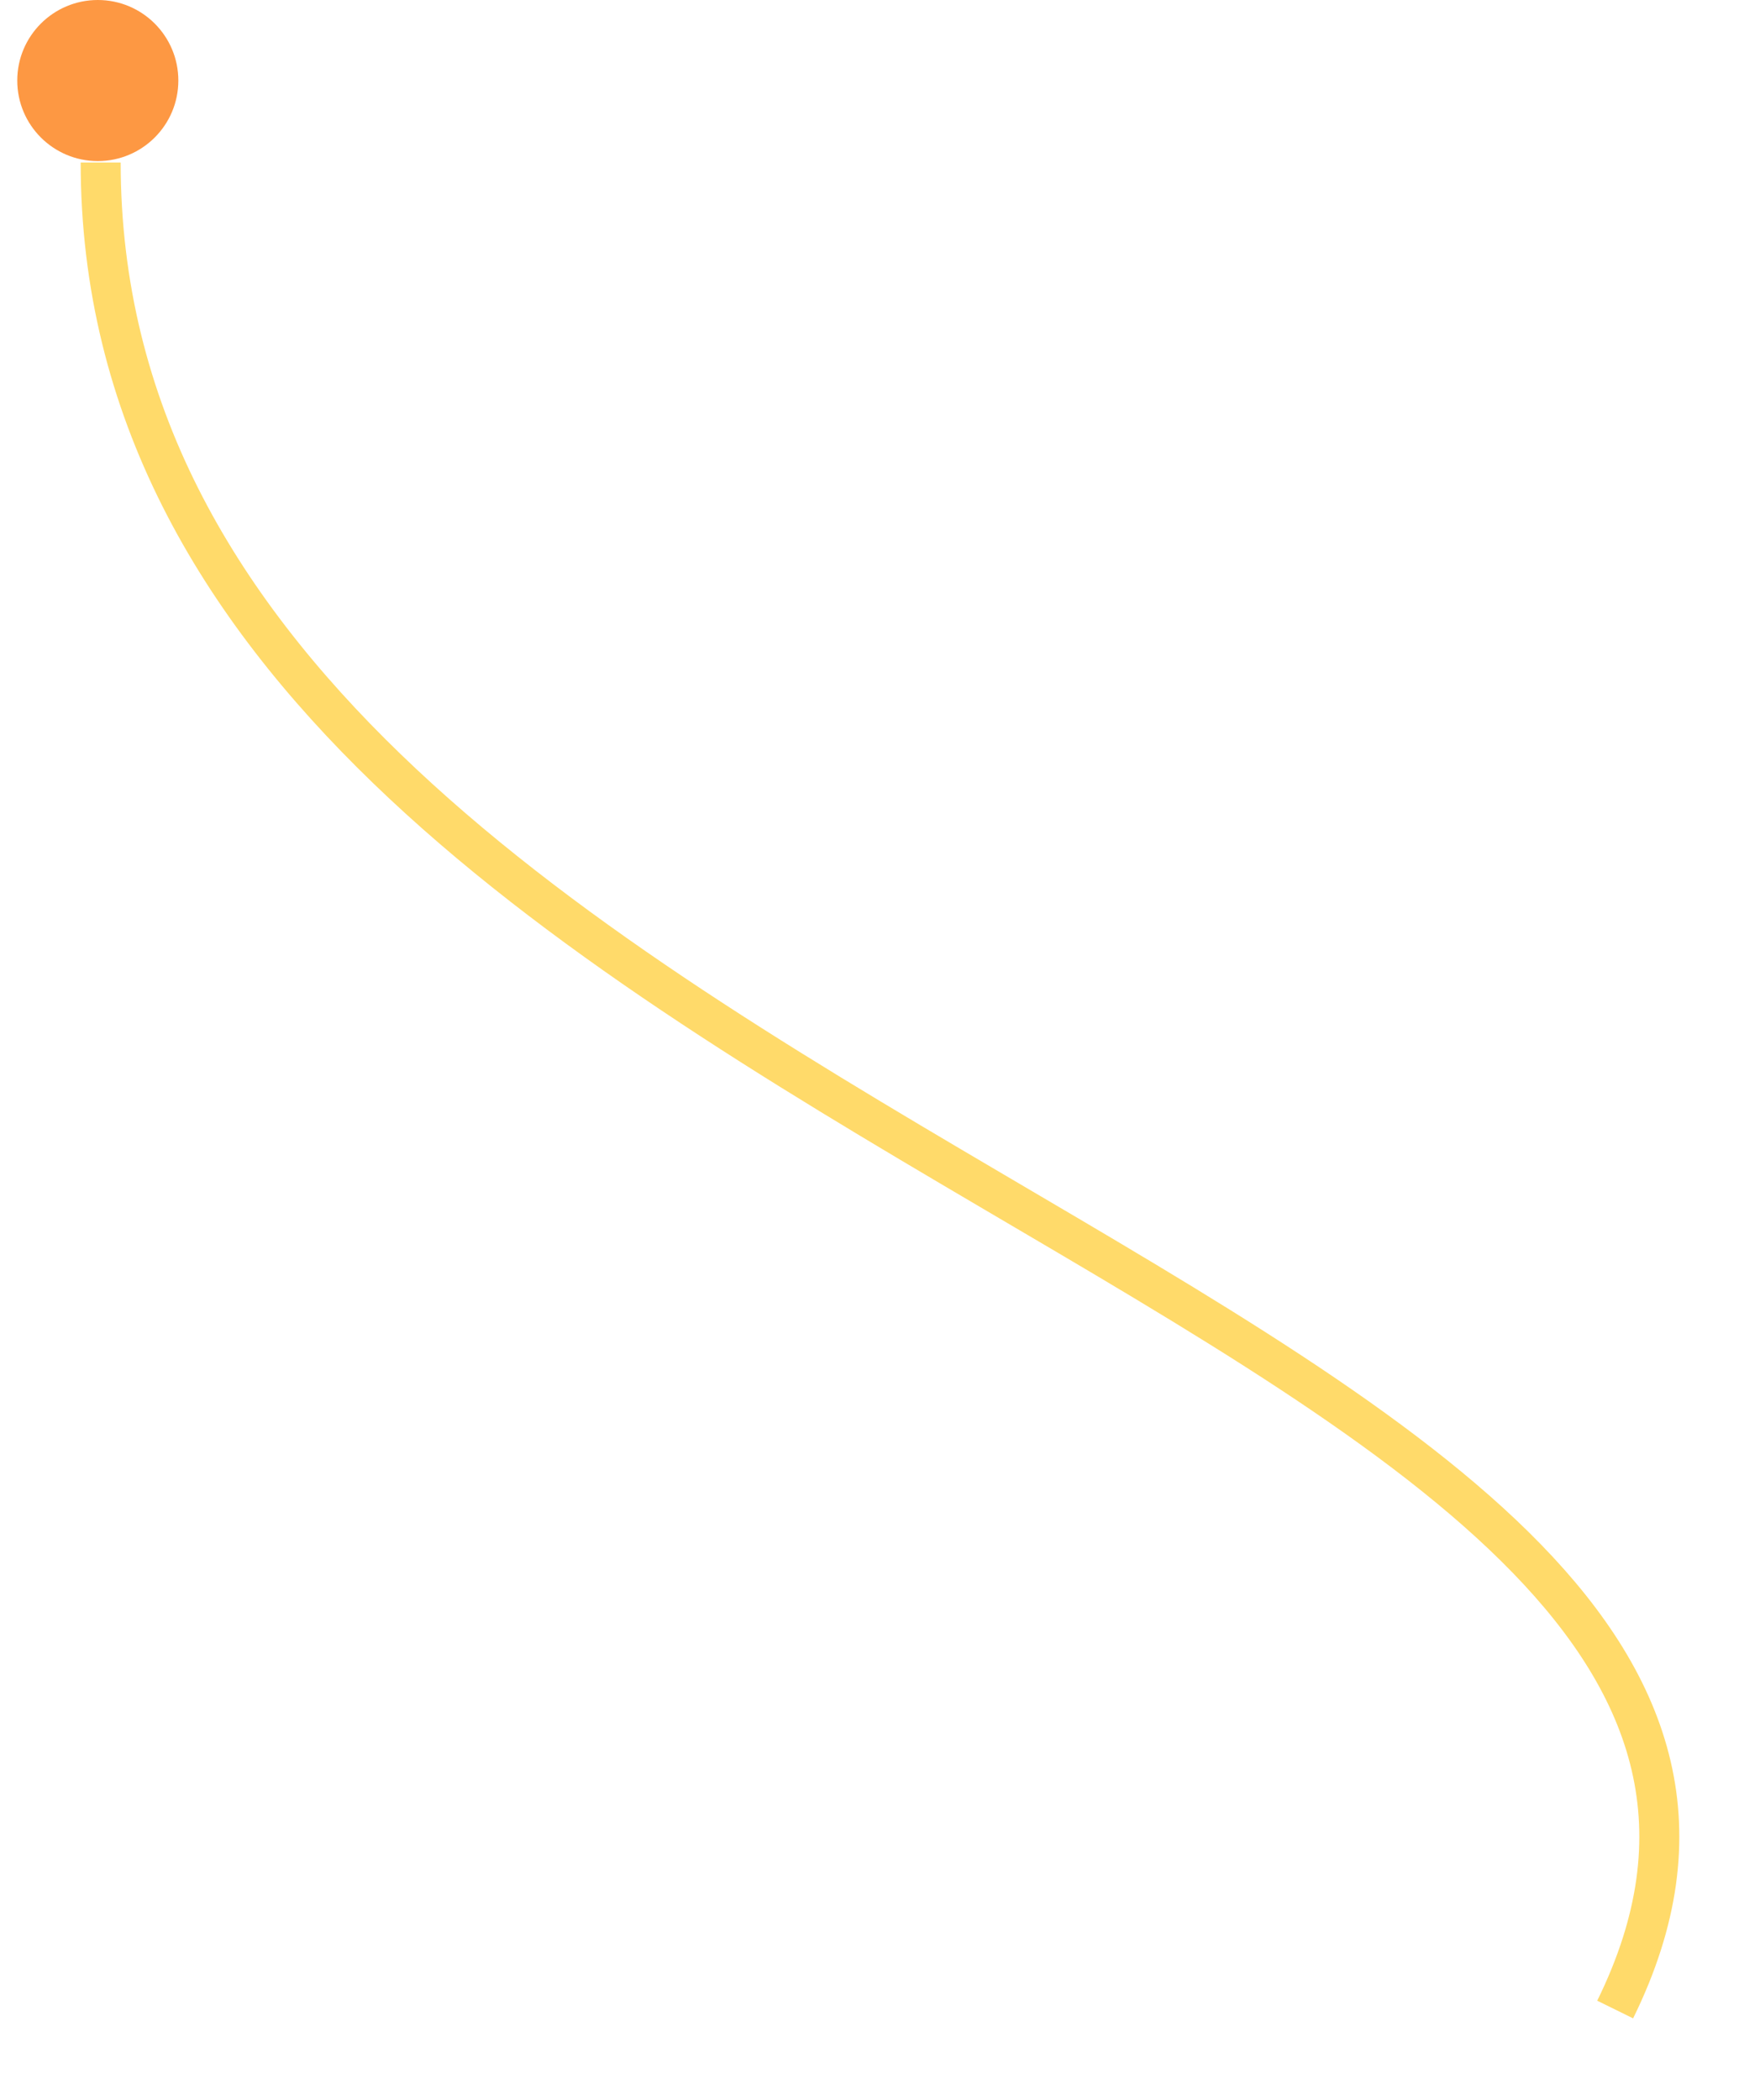 <svg width="88" height="105" viewBox="0 0 88 105" fill="none" xmlns="http://www.w3.org/2000/svg">
<g id="MEBI Modul Grafik &#60;-&#62; extrude-group">
<g id="Vector" filter="url(#filter0_d_0_570)">
<path d="M5.034 4.126C5.034 53.664 98.351 60.743 80.758 96.478" stroke="#FFDA6A" stroke-width="2"/>
</g>
<circle id="Ellipse" cx="4.89" cy="4.027" r="4.027" fill="#FD9843"/>
</g>
<defs>
<filter id="filter0_d_0_570" x="0" y="4.126" width="88" height="100.851" filterUnits="userSpaceOnUse" color-interpolation-filters="sRGB">
<feFlood flood-opacity="0" result="BackgroundImageFix"/>
<feColorMatrix in="SourceAlpha" type="matrix" values="0 0 0 0 0 0 0 0 0 0 0 0 0 0 0 0 0 0 127 0" result="hardAlpha"/>
<feOffset dy="4"/>
<feGaussianBlur stdDeviation="2"/>
<feComposite in2="hardAlpha" operator="out"/>
<feColorMatrix type="matrix" values="0 0 0 0 0 0 0 0 0 0 0 0 0 0 0 0 0 0 0.16 0"/>
<feBlend mode="normal" in2="BackgroundImageFix" result="effect1_dropShadow_0_570"/>
<feBlend mode="normal" in="SourceGraphic" in2="effect1_dropShadow_0_570" result="shape"/>
</filter>
</defs>
</svg>
